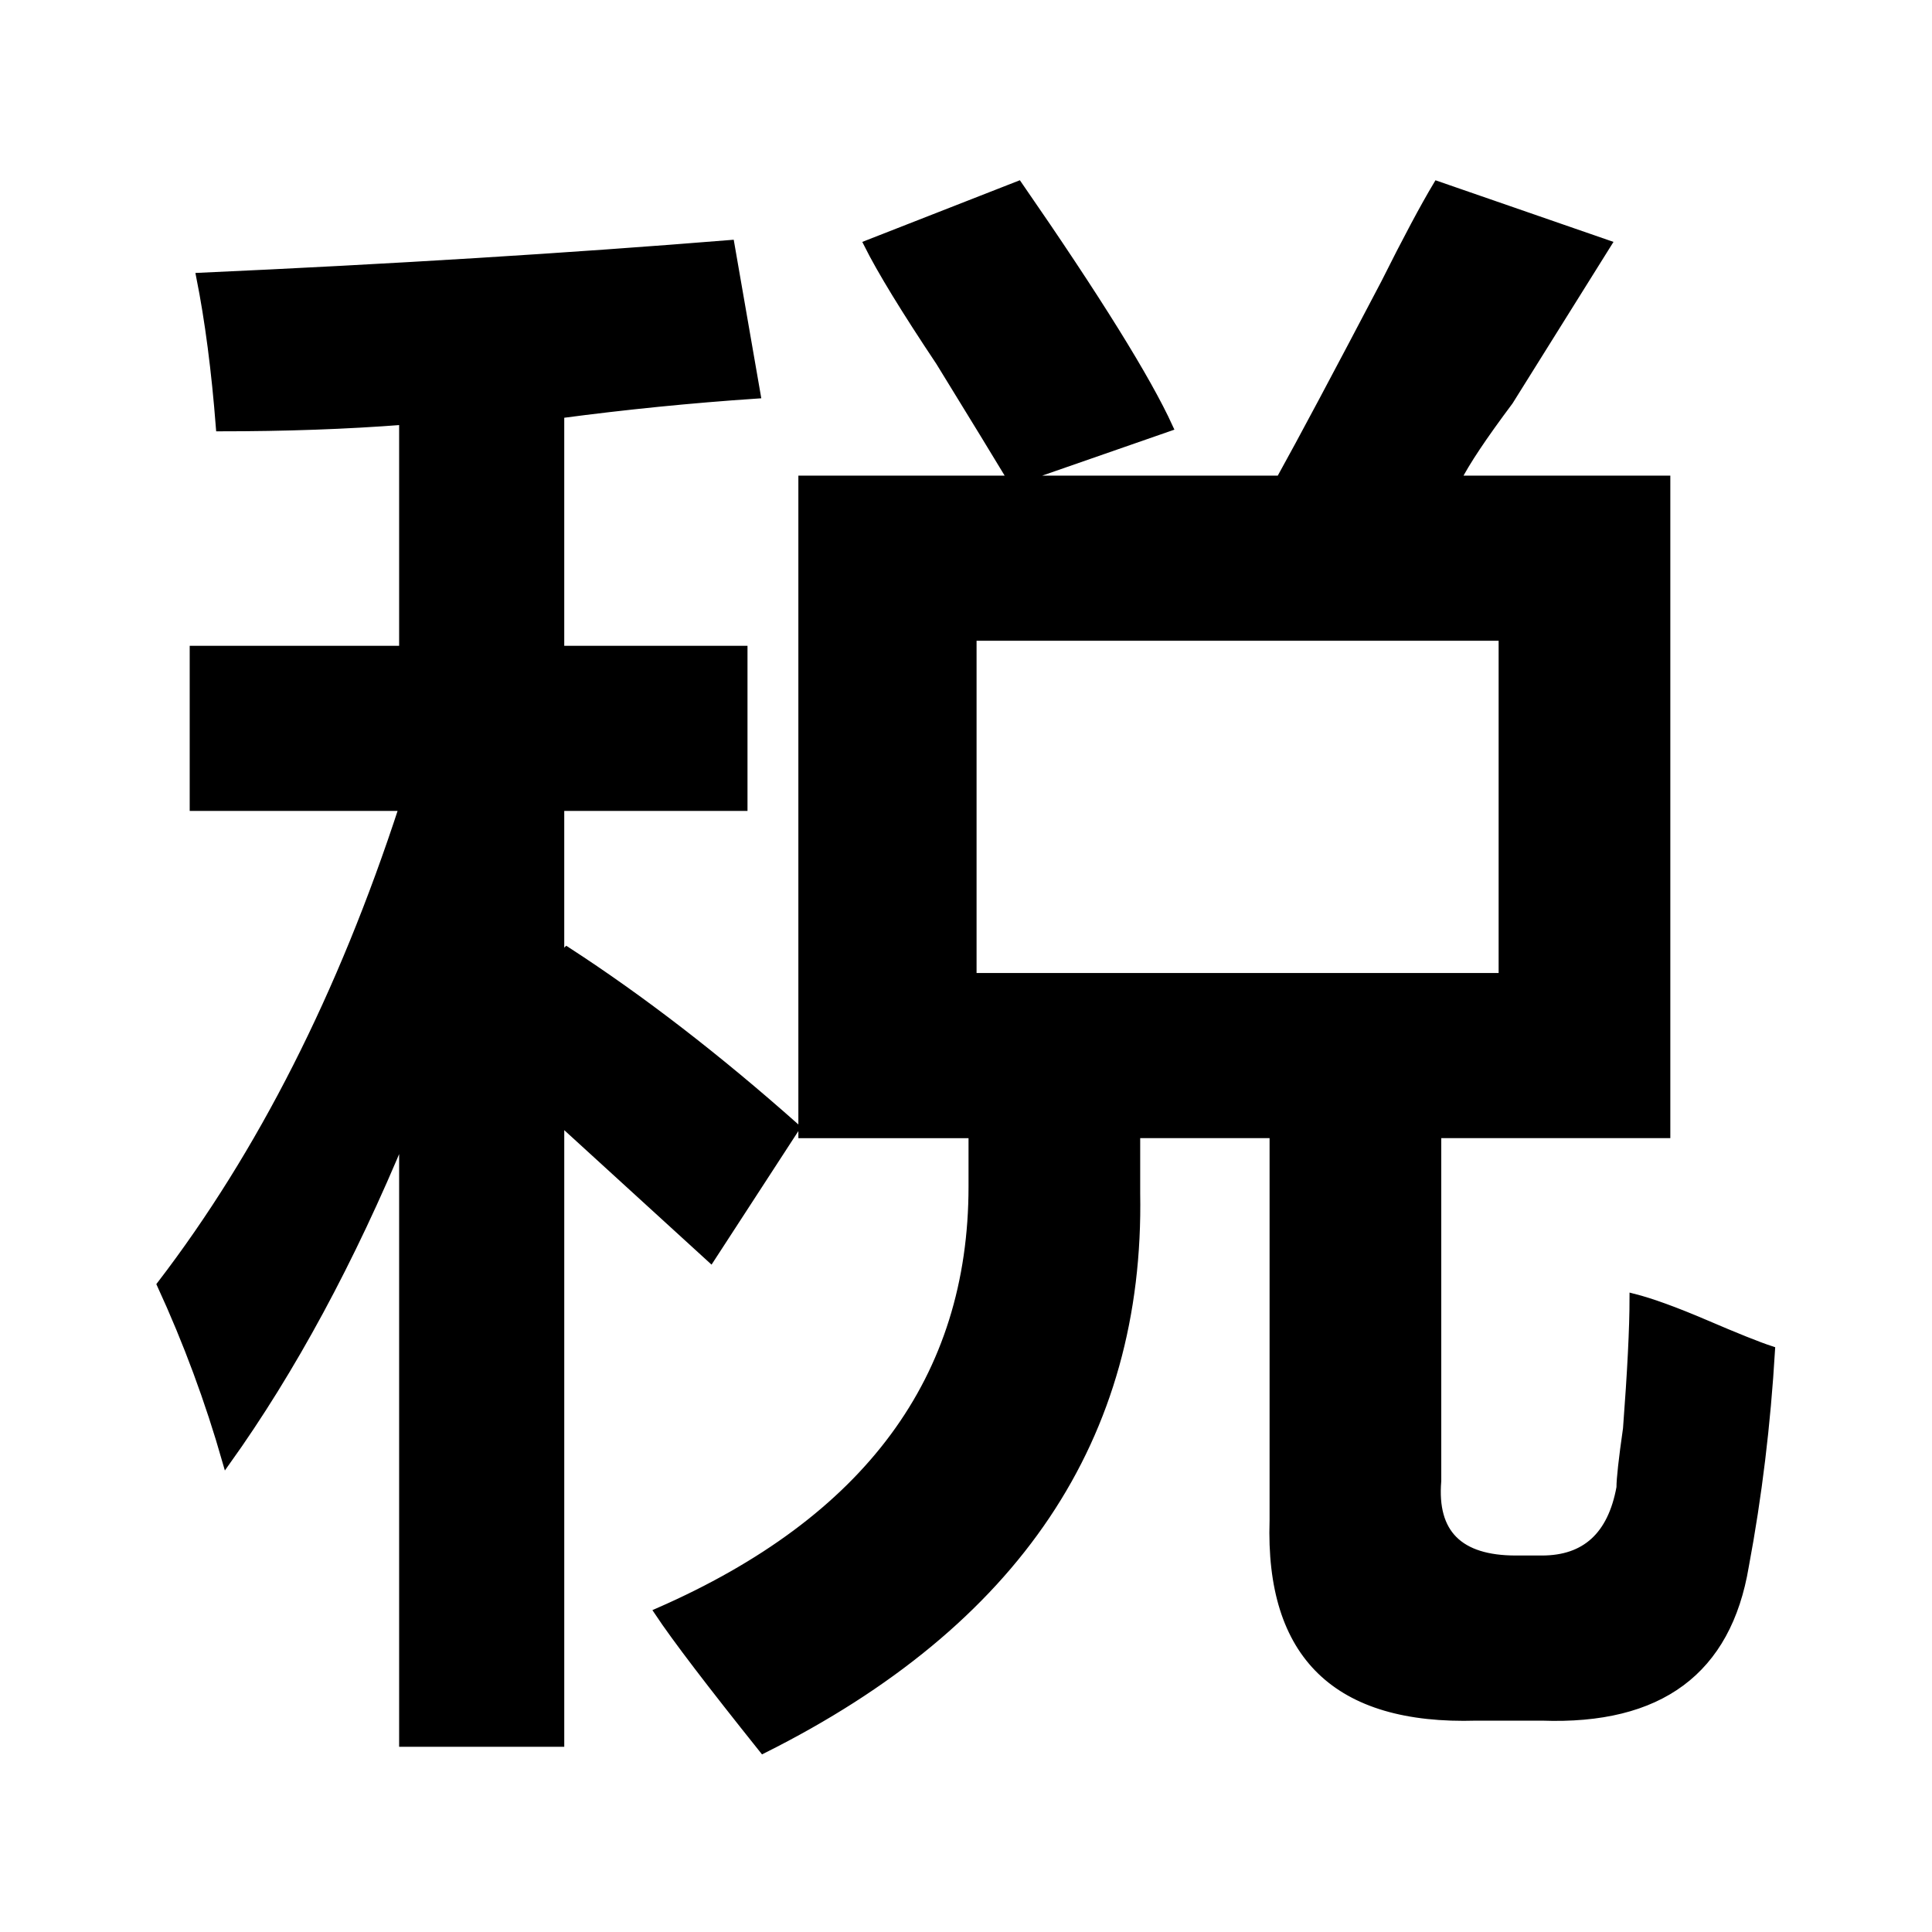 <svg xmlns="http://www.w3.org/2000/svg" width="24" height="24" viewBox="0 0 240 240"><path d="M69.593,216.495L50.081,216.495L50.081,140.885C43.577,156.612 36.261,170.154 28.13,181.536C25.986,174.022 23.268,166.683 20,159.584C32.461,143.324 42.485,123.545 50.081,100.235L24.065,100.235L24.065,80.724L50.081,80.724L50.081,52.268C43.031,52.815 35.447,53.081 27.317,53.081C26.771,46.044 25.959,39.806 24.878,34.381C48.722,33.302 70.674,31.942 90.732,30.316L93.983,49.015C85.829,49.564 77.695,50.378 69.593,51.454L69.593,80.723L92.357,80.723L92.357,100.234L69.593,100.234L69.593,118.933L70.406,118.12C79.616,124.09 89.106,131.408 98.862,140.071L88.293,156.331L69.594,139.258L69.594,216.495L69.593,216.495ZM178.539,23L199.677,30.317C195.61,36.82 191.545,43.324 187.482,49.829C184.23,54.173 182.058,57.425 180.977,59.585L206.994,59.585L206.994,140.885L178.539,140.885L178.539,183.975C177.993,190.479 181.245,193.731 188.295,193.731L191.546,193.731C196.957,193.731 200.21,190.757 201.302,184.787C201.302,183.708 201.569,181.269 202.115,177.47C202.648,170.433 202.927,165.008 202.927,161.21C205.087,161.757 208.072,162.836 211.871,164.462C215.656,166.088 218.375,167.18 220,167.713C219.452,176.936 218.374,185.879 216.747,194.544C214.574,207.551 206.178,213.776 191.544,213.244L183.414,213.244C166.062,213.777 157.665,205.646 158.211,188.853L158.211,140.885L141.139,140.885L141.139,148.203C141.673,178.564 126.225,201.581 94.798,217.309C88.294,209.178 83.95,203.487 81.79,200.236C107.807,188.853 120.814,171.247 120.814,147.391L120.814,140.886L99.676,140.886L99.676,59.586L125.692,59.586C124.067,56.88 121.081,52.002 116.749,44.952C112.405,38.448 109.432,33.569 107.807,30.317L126.506,23C136.261,37.101 142.487,47.124 145.206,53.081L126.506,59.585L159.026,59.585C161.732,54.706 166.064,46.577 172.035,35.195C174.741,29.783 176.913,25.718 178.539,23ZM186.665,79.096L120.813,79.096L120.813,121.372L186.665,121.372L186.665,79.096Z" fill-rule="nonZero" stroke-width="1" fill="#000000" stroke="#00000000"/></svg>